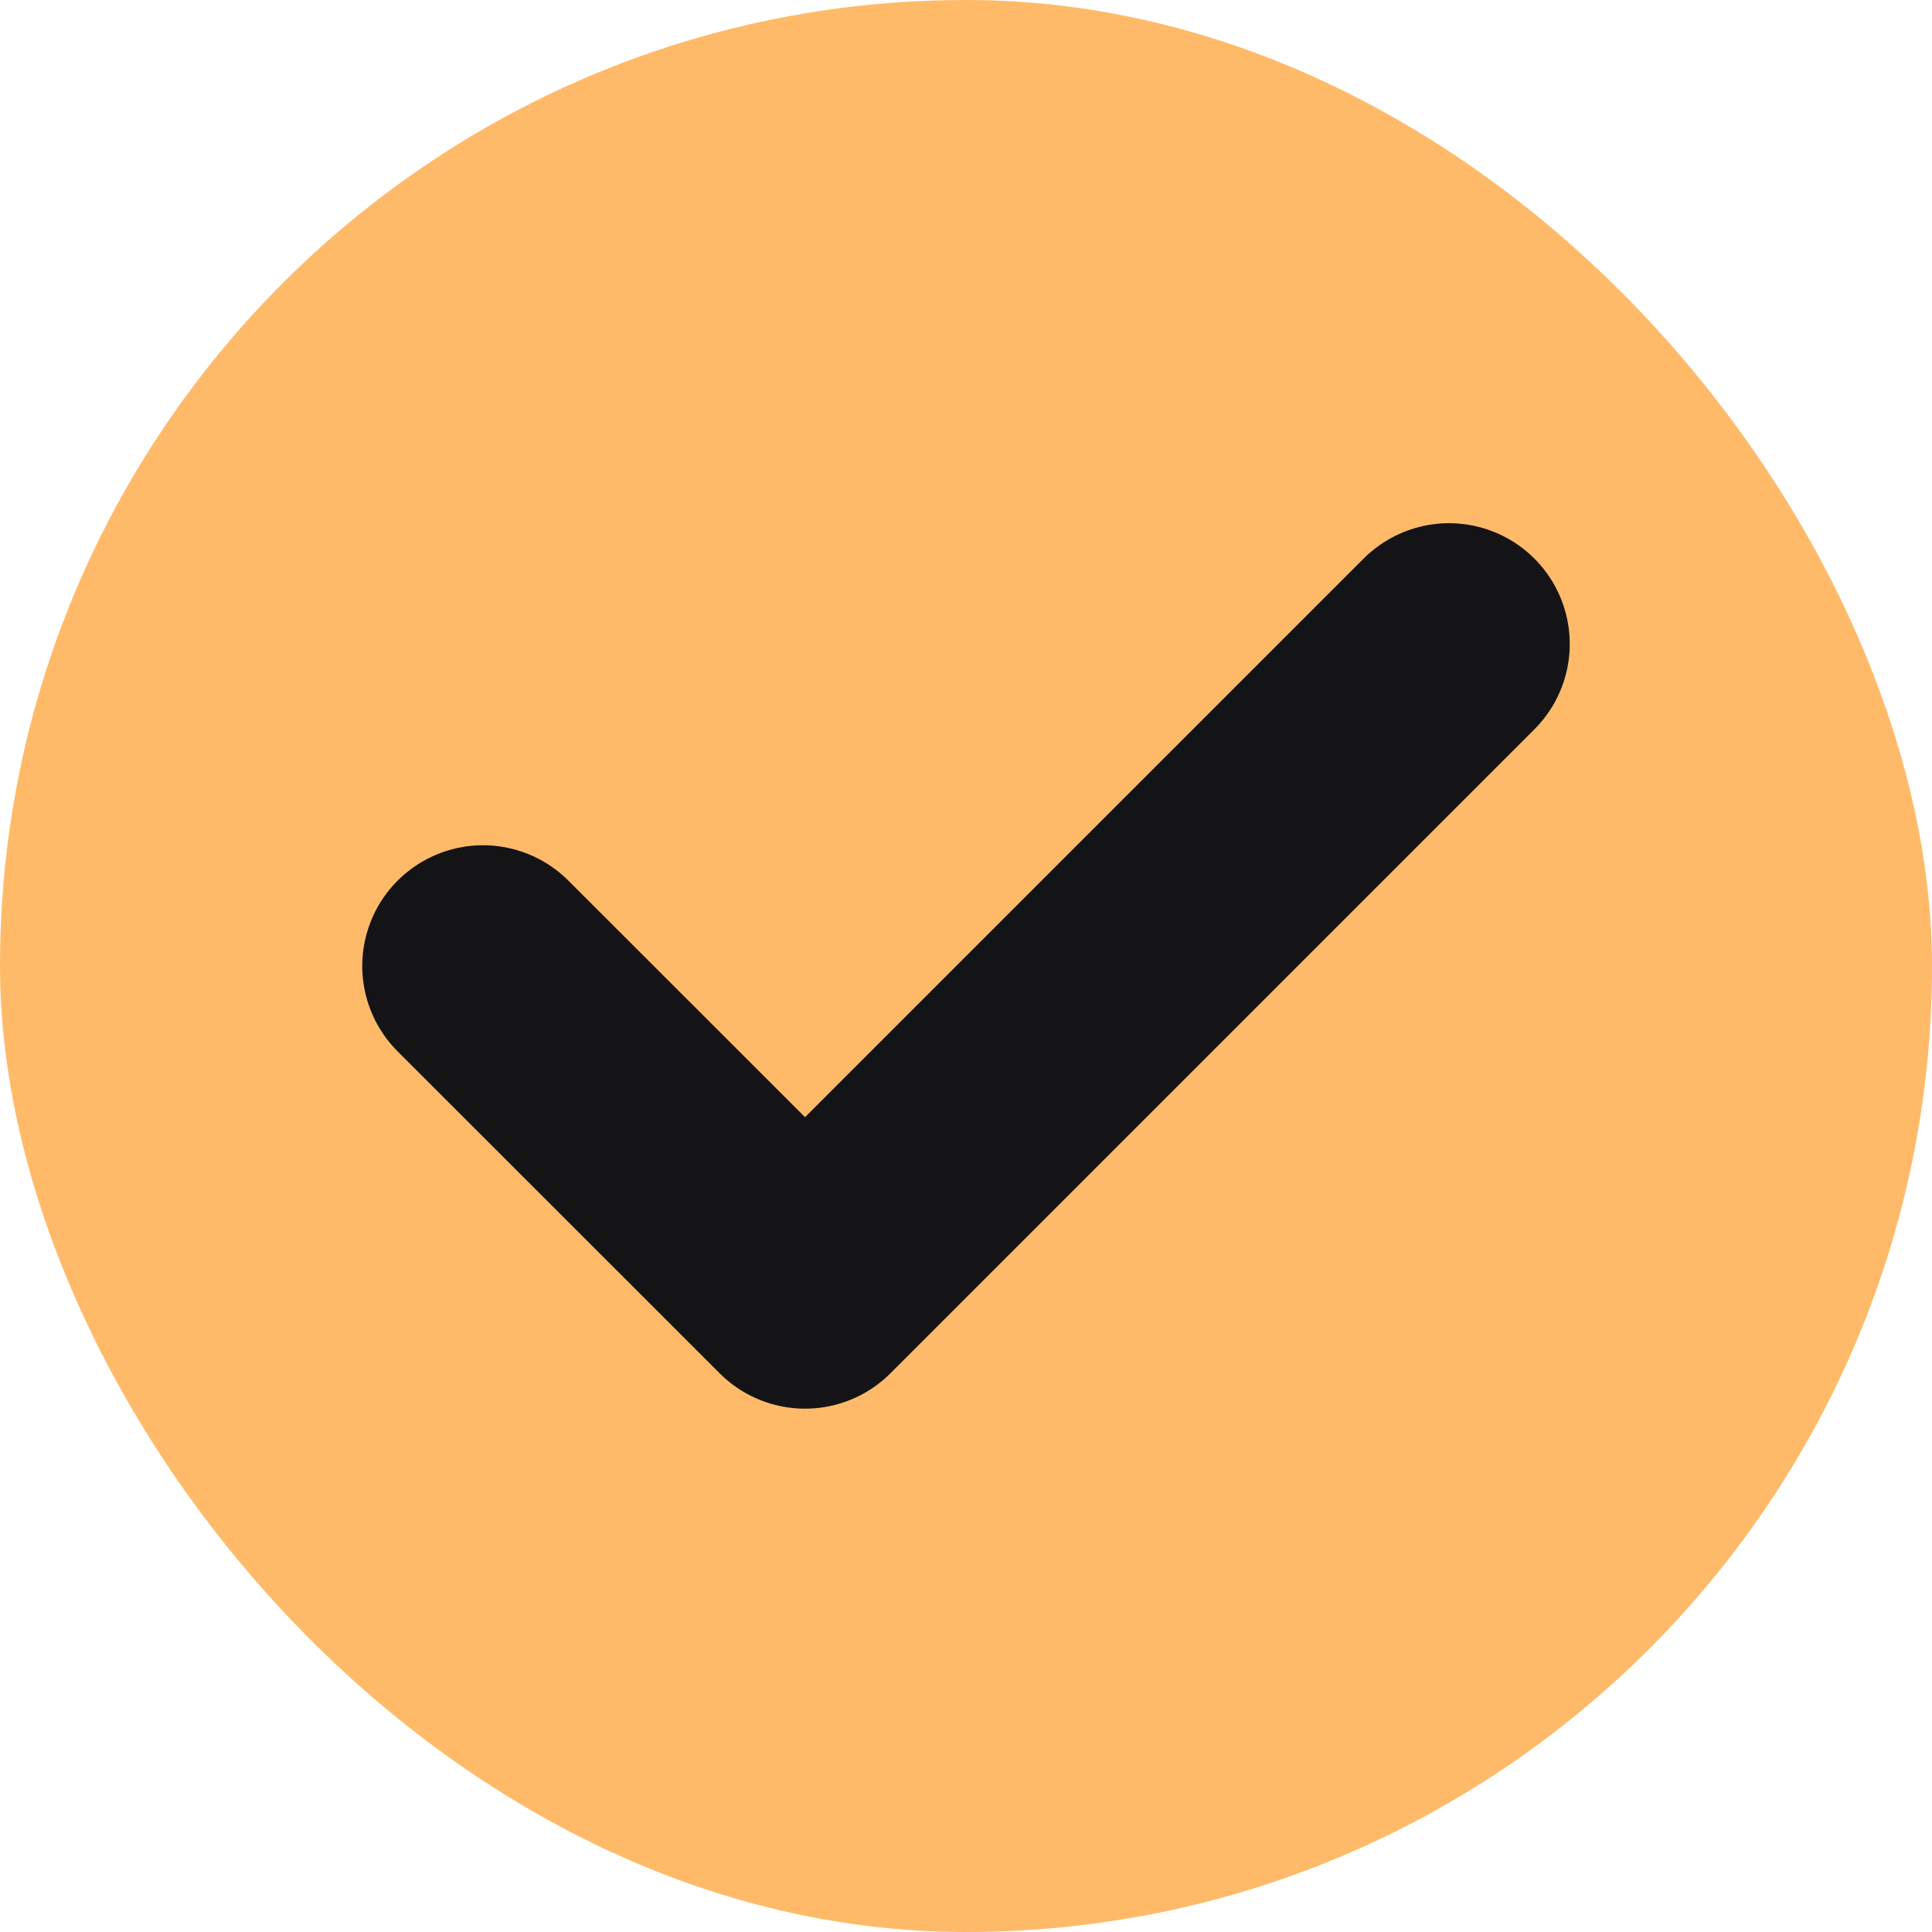 <svg width="16" height="16" viewBox="0 0 16 16" fill="none" xmlns="http://www.w3.org/2000/svg">
<rect width="16" height="16" rx="8" fill="#FFBA69"/>
<path d="M4 8L6.667 10.666L12 5.333" stroke="#141416" stroke-width="2" stroke-miterlimit="10" stroke-linecap="round" stroke-linejoin="round"/>
</svg>
